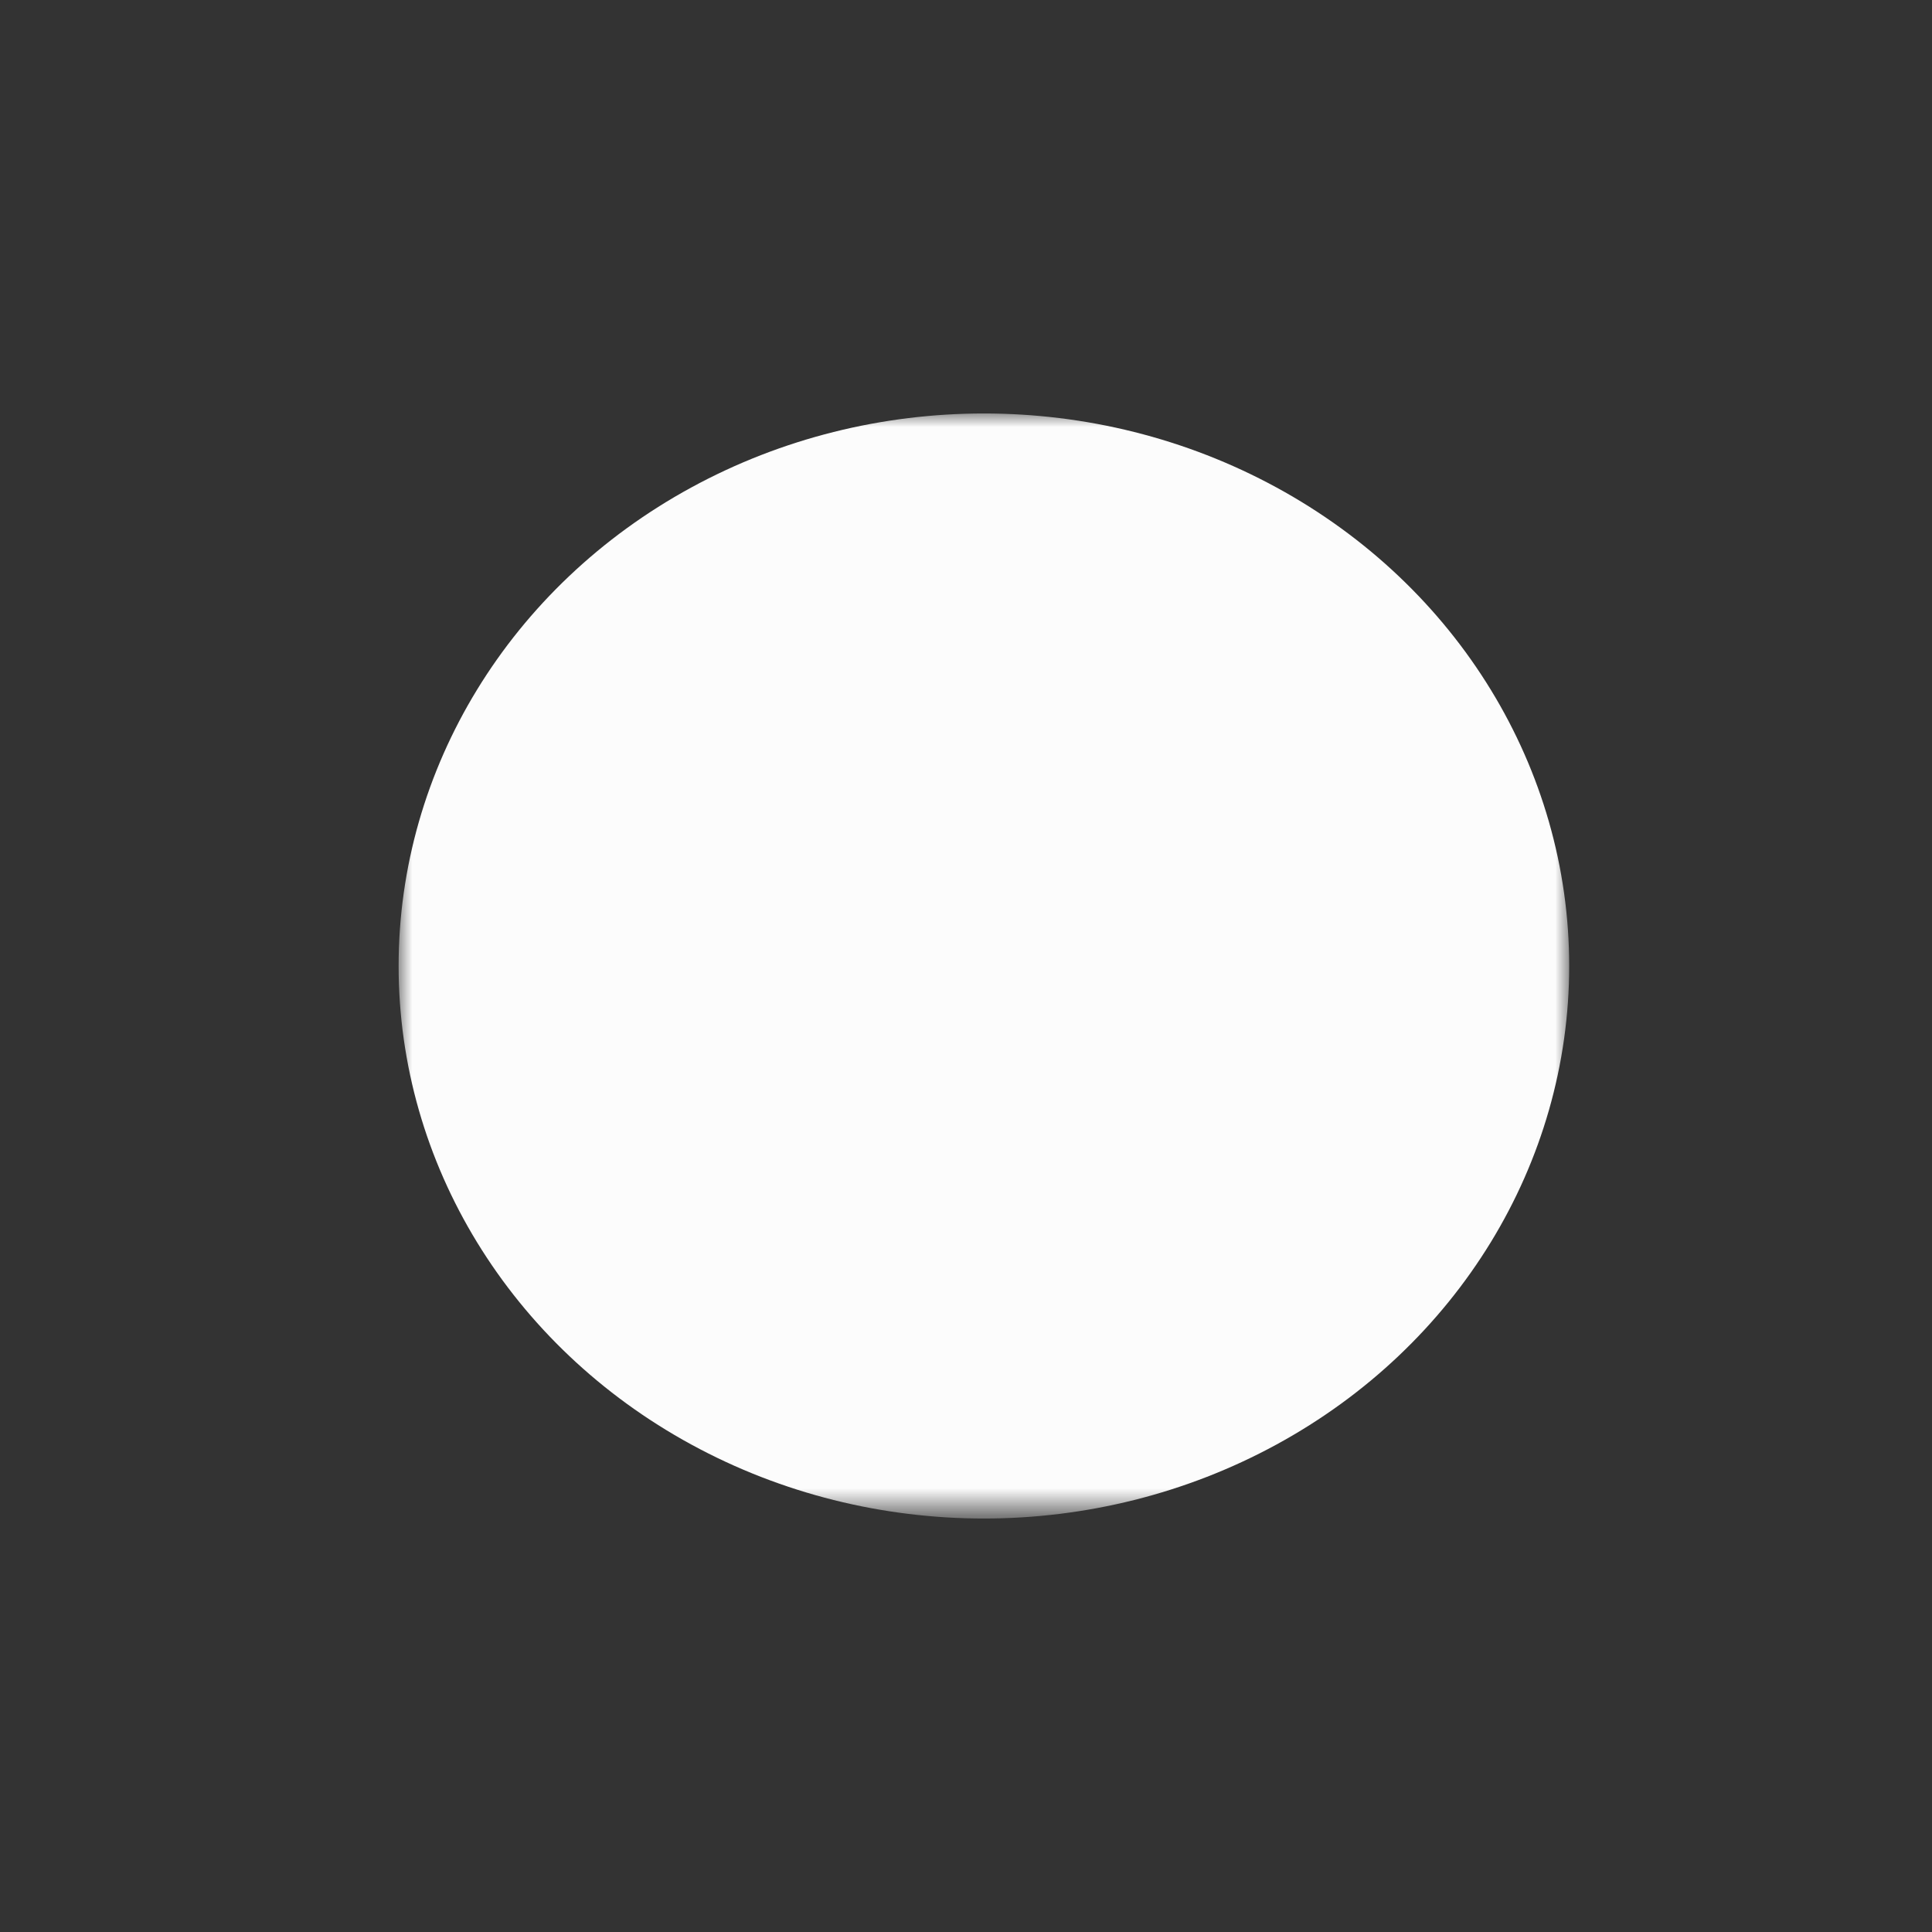 <?xml version="1.0" encoding="utf-8"?>
<!-- Generator: Adobe Illustrator 16.0.0, SVG Export Plug-In . SVG Version: 6.00 Build 0)  -->
<!DOCTYPE svg PUBLIC "-//W3C//DTD SVG 1.1//EN" "http://www.w3.org/Graphics/SVG/1.1/DTD/svg11.dtd">
<svg version="1.1" id="Layer_1" xmlns="http://www.w3.org/2000/svg" xmlns:xlink="http://www.w3.org/1999/xlink" x="0px" y="0px"
	 width="71px" height="71px" viewBox="0 0 71 71" enable-background="new 0 0 71 71" xml:space="preserve">
<rect x="0" y="0" width="71" height="71" fill="#333333" stroke="none"/>
<g id="Layer_1_1_">
</g>
<g id="Layer_2">
	<defs>
		<filter id="Adobe_OpacityMaskFilter" filterUnits="userSpaceOnUse" x="14.65" y="15.195" width="43.017" height="40.609">
			<feColorMatrix  type="matrix" values="1 0 0 0 0  0 1 0 0 0  0 0 1 0 0  0 0 0 1 0"/>
		</filter>
	</defs>
	<mask maskUnits="userSpaceOnUse" x="14.65" y="15.195" width="43.017" height="40.609" id="SVGID_1_">
		<g filter="url(#Adobe_OpacityMaskFilter)">
			
				<radialGradient id="SVGID_2_" cx="-133.285" cy="90.174" r="14.258" gradientTransform="matrix(0.918 0 0 -0.932 159.1 119.746)" gradientUnits="userSpaceOnUse">
				<stop  offset="0" style="stop-color:#FFFFFF"/>
				<stop  offset="1" style="stop-color:#000000"/>
			</radialGradient>
			<rect x="10.648" y="13.451" fill="url(#SVGID_2_)" width="52.05" height="44.444"/>
		</g>
	</mask>
	<ellipse mask="url(#SVGID_1_)" fill="#FCFCFC" cx="36.158" cy="35.5" rx="21.509" ry="20.305"/>
	<ellipse fill="#FCFCFC" cx="36.813" cy="36.284" rx="3.31" ry="3.087"/>
</g>
</svg>
